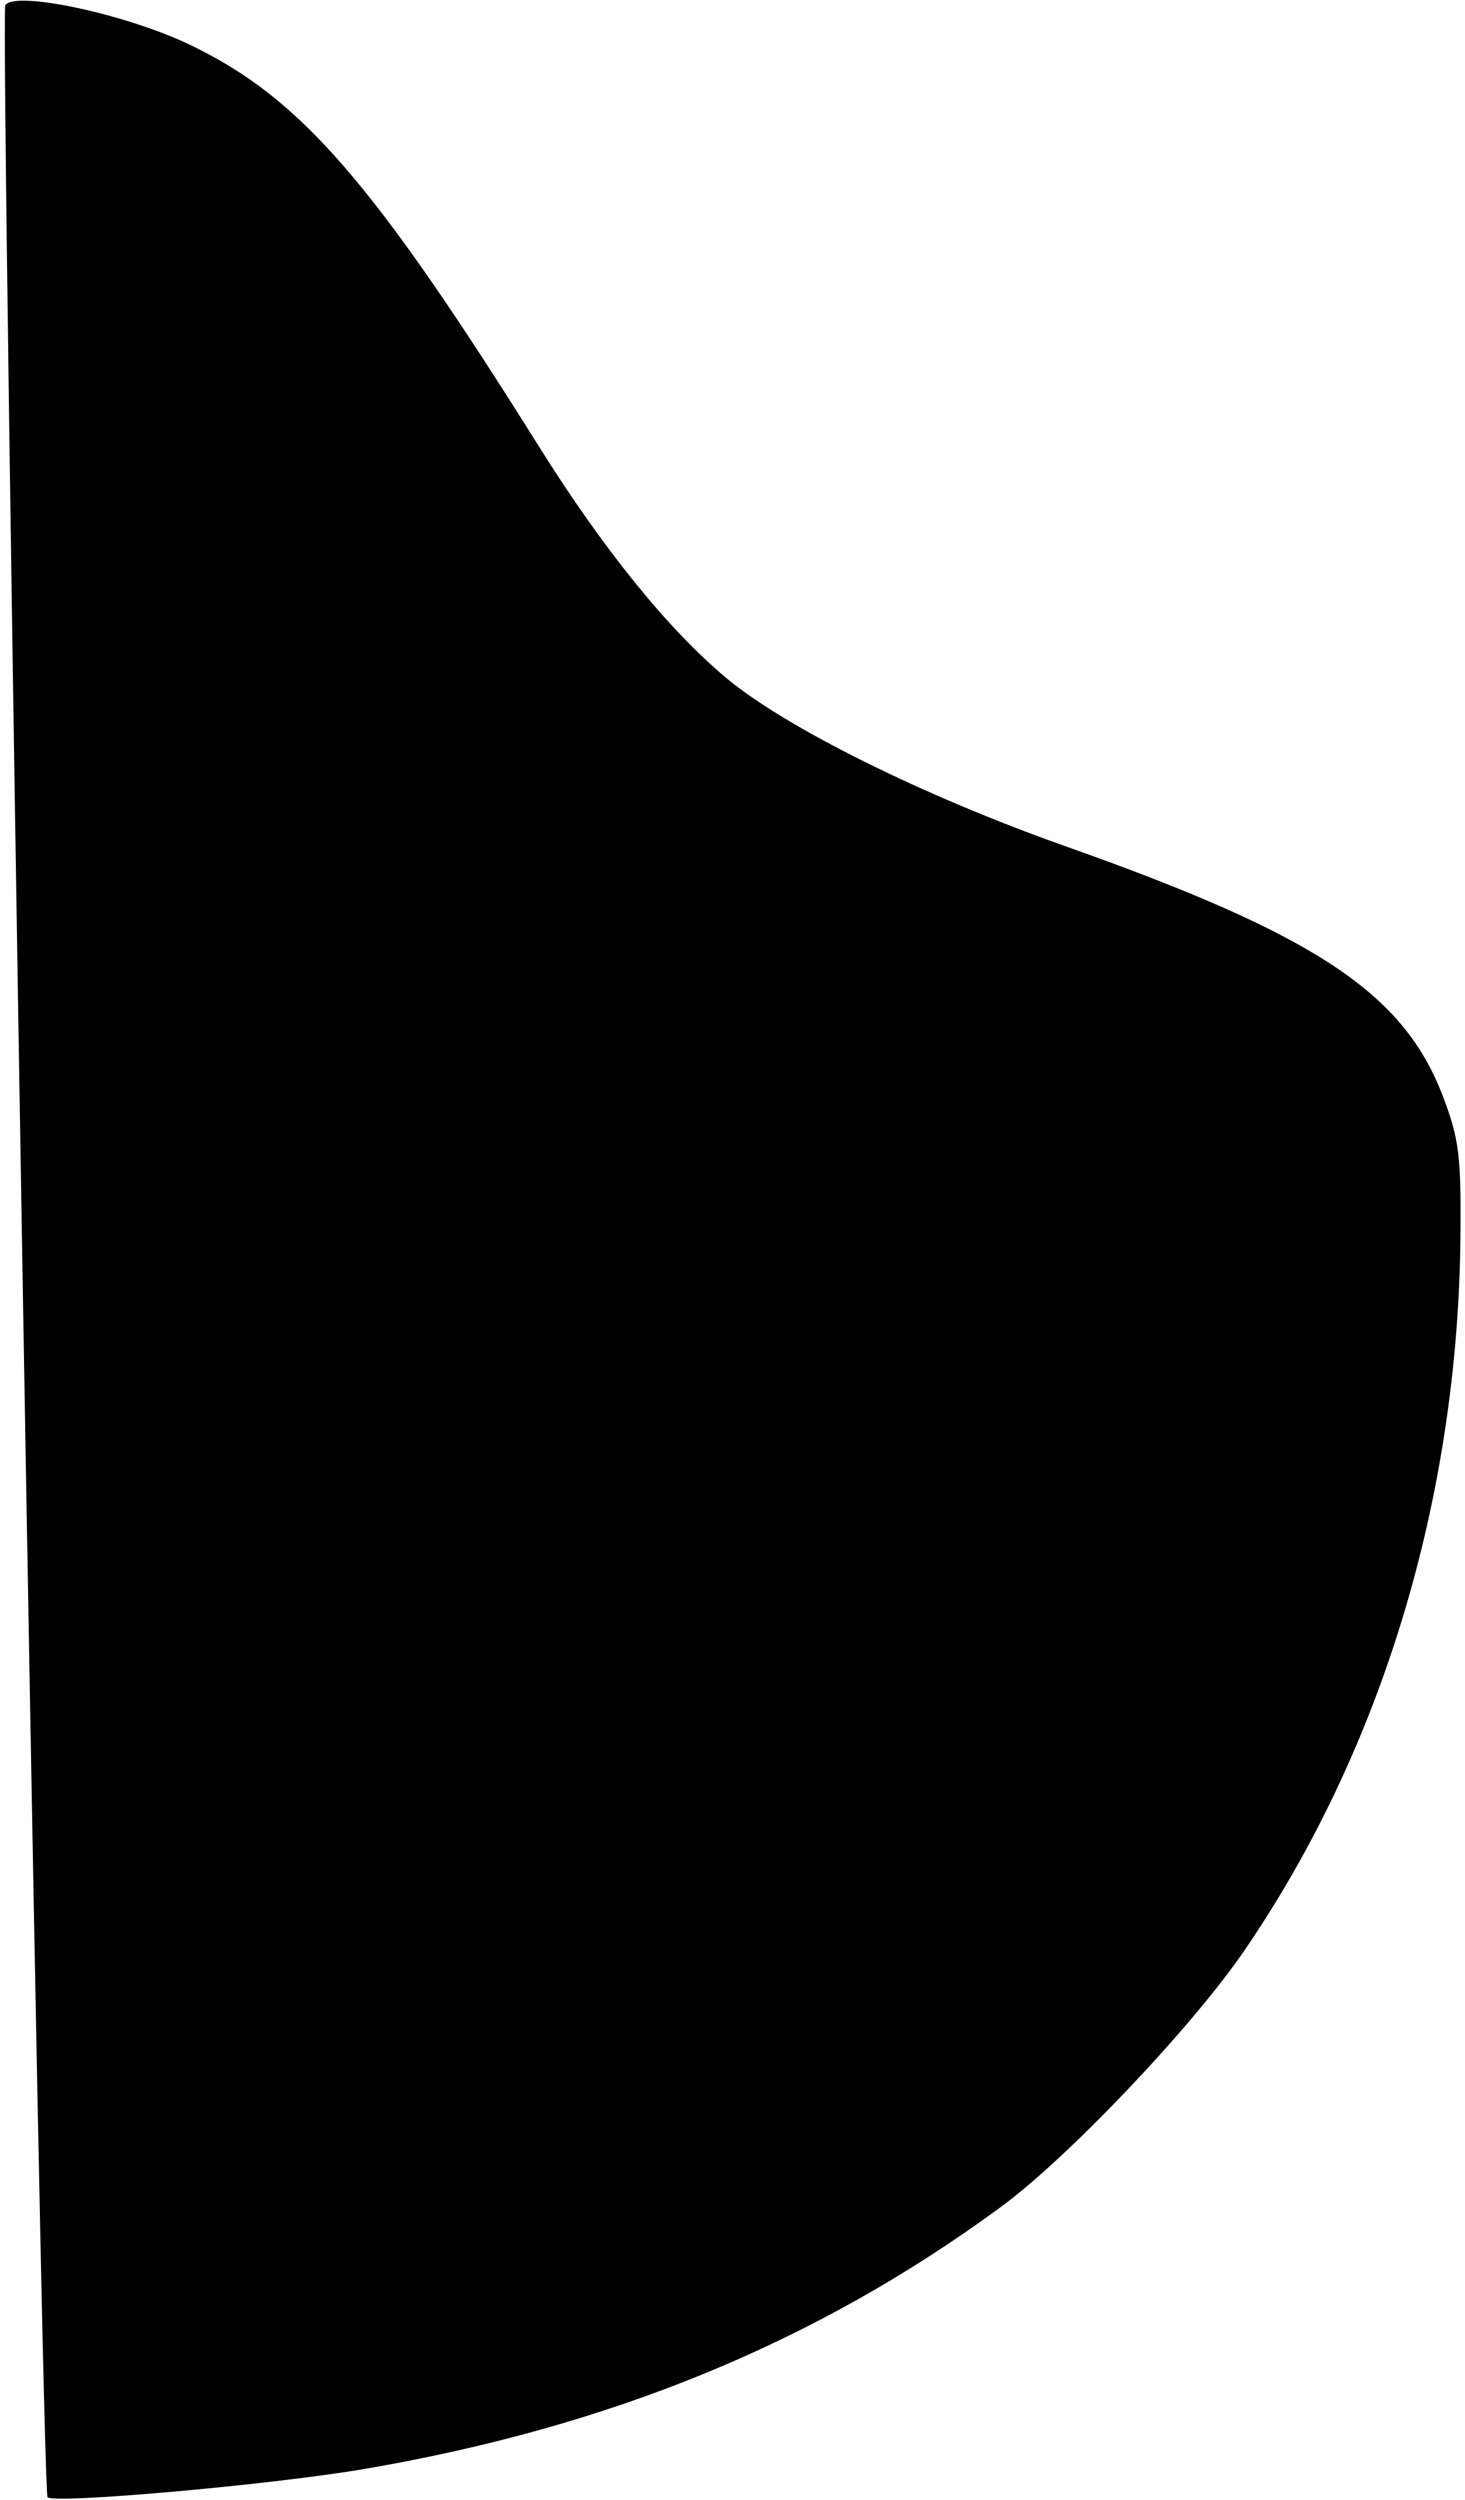 <?xml version="1.0" standalone="no"?>
<!DOCTYPE svg PUBLIC "-//W3C//DTD SVG 20010904//EN"
 "http://www.w3.org/TR/2001/REC-SVG-20010904/DTD/svg10.dtd">
<svg version="1.0" xmlns="http://www.w3.org/2000/svg"
 width="194pt" height="331pt" viewBox="0 0 194 331"
 preserveAspectRatio="xMidYMid meet">
<g transform="translate(0,331) scale(0.1,-0.1)"
fill="#000000" stroke="none">
<path d="M7 3303 c-7 -11 48 -3292 56 -3299 9 -9 292 16 417 37 329 56 601
168 845 347 90 66 254 239 323 340 182 266 283 599 286 947 1 104 -2 128 -23
183 -52 137 -167 214 -501 332 -189 67 -370 157 -449 223 -76 64 -161 168
-248 307 -218 348 -314 459 -458 529 -85 42 -236 74 -248 54z"/>
</g>
</svg>
